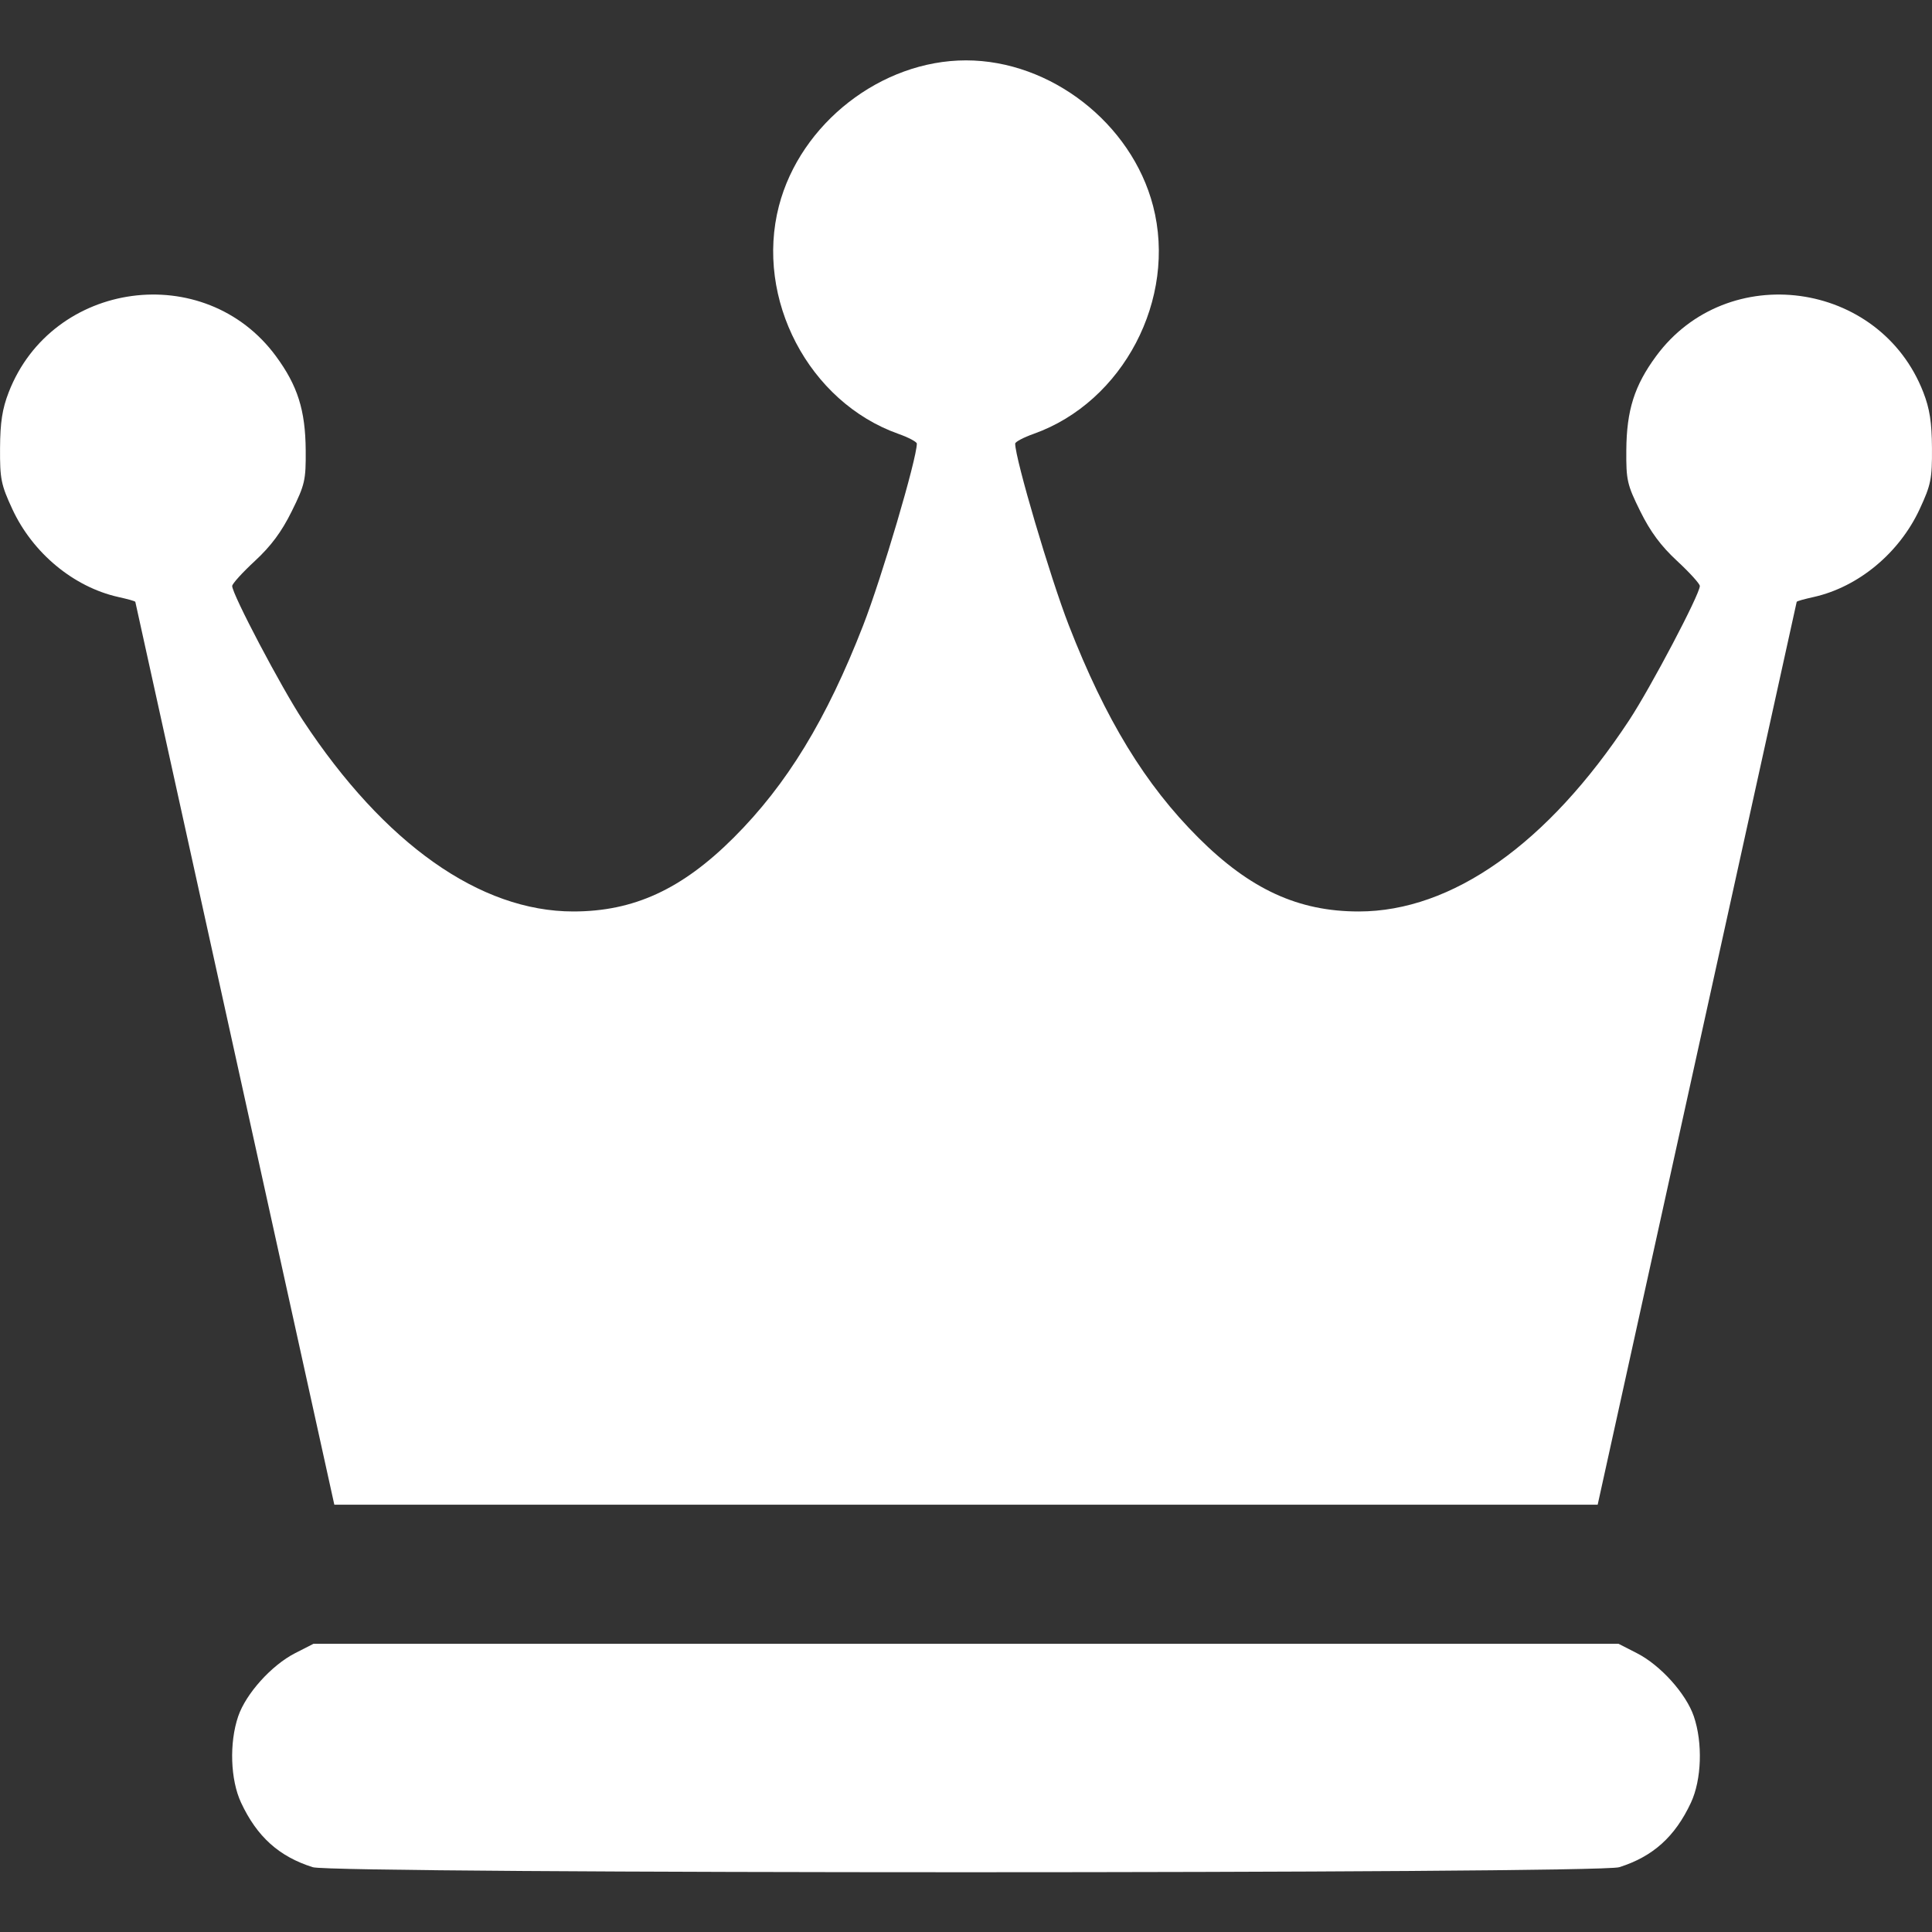 <svg xmlns="http://www.w3.org/2000/svg" xml:space="preserve" width="512" height="512" viewBox="0 0 135.467 135.467"><rect x="0" y="0" width="135.467" height="135.467" fill="#333333" stroke="none"/><path d="m 67.733,4.233 c -5.935,0 -11.607,4.412 -13.115,10.202 -1.698,6.518 2.092,13.755 8.371,15.985 0.713,0.253 1.297,0.562 1.297,0.686 0,1.064 -2.46,9.396 -3.76,12.737 -2.576,6.62 -5.352,11.169 -9.092,14.901 -3.621,3.612 -7,5.166 -11.235,5.166 -6.543,0 -13.251,-4.741 -18.954,-13.394 -1.519,-2.304 -4.965,-8.847 -4.965,-9.426 0,-0.156 0.716,-0.945 1.591,-1.755 1.138,-1.054 1.874,-2.046 2.586,-3.487 0.923,-1.868 0.994,-2.179 0.978,-4.282 -0.021,-2.803 -0.567,-4.527 -2.089,-6.594 -4.985,-6.771 -15.69,-5.322 -18.737,2.536 -0.449,1.158 -0.595,2.101 -0.606,3.912 -0.013,2.159 0.07,2.568 0.861,4.276 1.428,3.082 4.293,5.46 7.425,6.163 0.625,0.14 1.191,0.285 1.2,0.345 L 23.442,105.506 h 88.583 l 13.954,-63.302 c 0.009,-0.06 0.575,-0.205 1.2,-0.345 3.132,-0.704 5.996,-3.082 7.425,-6.163 0.792,-1.708 0.874,-2.118 0.861,-4.276 -0.011,-1.811 -0.157,-2.755 -0.606,-3.912 -3.048,-7.858 -13.753,-9.307 -18.737,-2.536 -1.522,2.067 -2.068,3.792 -2.089,6.594 -0.016,2.103 0.055,2.415 0.978,4.282 0.712,1.441 1.448,2.433 2.586,3.487 0.875,0.81 1.591,1.6 1.591,1.755 0,0.579 -3.446,7.122 -4.965,9.426 -5.703,8.654 -12.412,13.394 -18.954,13.394 -4.235,0 -7.614,-1.554 -11.235,-5.166 -3.741,-3.732 -6.516,-8.281 -9.092,-14.901 -1.3,-3.341 -3.76,-11.674 -3.76,-12.737 0,-0.124 0.583,-0.432 1.297,-0.686 C 78.756,28.19 82.546,20.953 80.849,14.435 79.341,8.645 73.669,4.233 67.733,4.233 Z M 21.981,115.258 l -1.292,0.66 c -1.649,0.842 -3.446,2.838 -3.988,4.428 -0.634,1.861 -0.548,4.446 0.202,6.052 1.115,2.388 2.667,3.784 5.032,4.526 1.495,0.47 90.105,0.469 91.598,0 2.365,-0.743 3.916,-2.138 5.032,-4.526 0.75,-1.606 0.836,-4.191 0.202,-6.052 -0.542,-1.59 -2.339,-3.586 -3.988,-4.428 l -1.292,-0.66 z" style="fill:#fff;fill-opacity:1;stroke:none"/></svg>